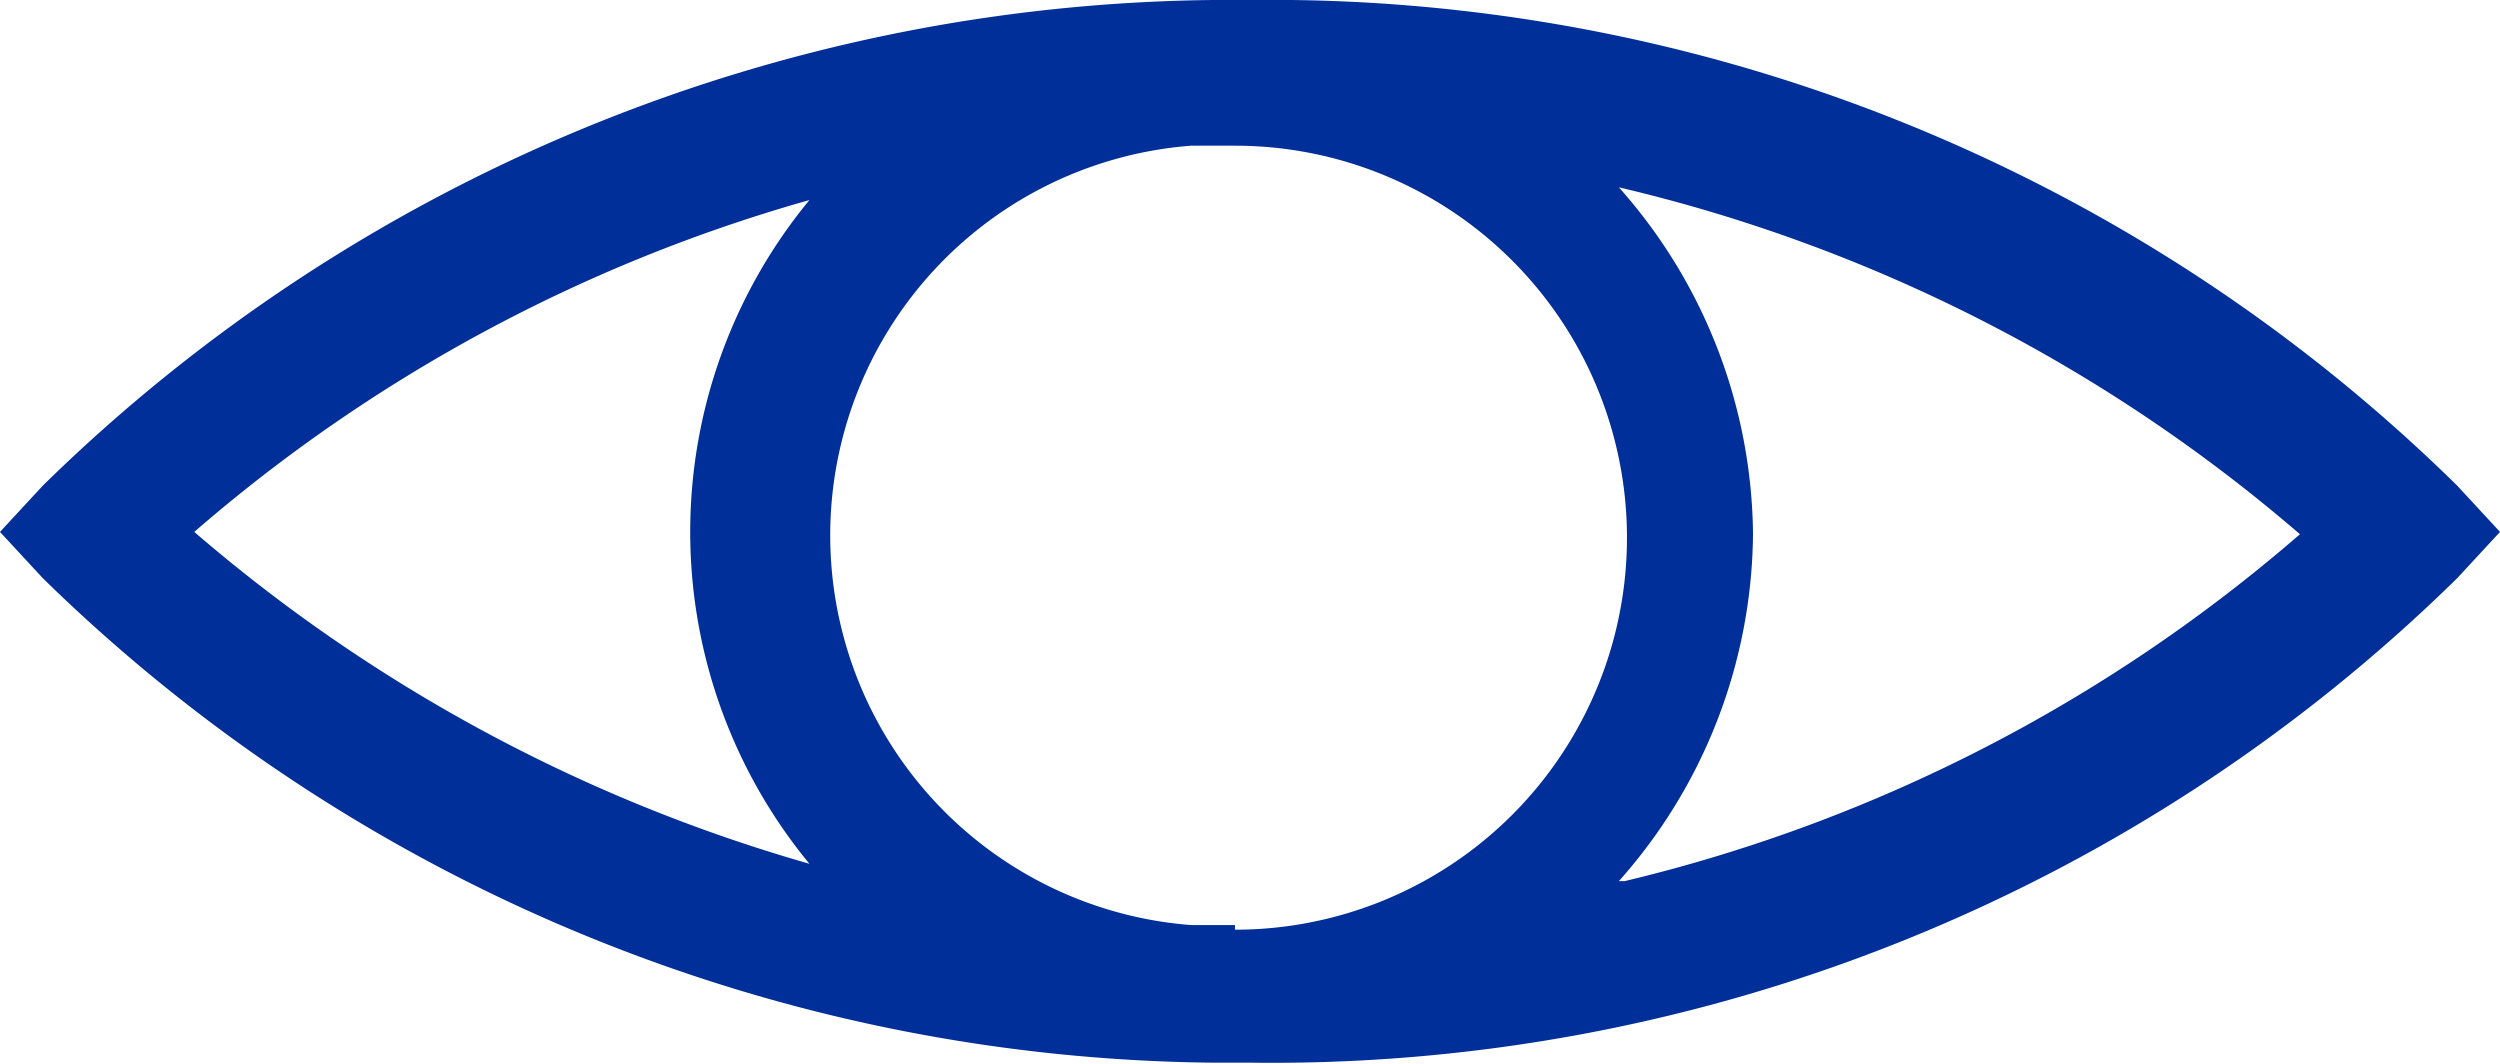 <svg xmlns="http://www.w3.org/2000/svg" viewBox="0 0 21.62 9.2"><defs><style>.cls-1{fill:#002f99;}</style></defs><g id="Layer_2" data-name="Layer 2"><g id="Layer_1-2" data-name="Layer 1"><path class="cls-1" d="M21.25,4.2A14.63,14.63,0,0,0,10.81,0h-.32A14.67,14.67,0,0,0,.37,4.2L0,4.6.37,5A14.67,14.67,0,0,0,10.49,9.19h.32A14.63,14.63,0,0,0,21.25,5l.37-.4ZM10.68,8,10.3,8a3.38,3.38,0,0,1,0-6.74l.38,0a3.39,3.39,0,0,1,0,6.78ZM7,1.73A4.51,4.51,0,0,0,7,7.47,14.07,14.07,0,0,1,1.68,4.6,13.86,13.86,0,0,1,7,1.73Zm7,5.89a4.57,4.57,0,0,0,1.16-3,4.57,4.57,0,0,0-1.16-3,13.88,13.88,0,0,1,5.89,3A13.81,13.81,0,0,1,14.05,7.62Z"/></g></g></svg>